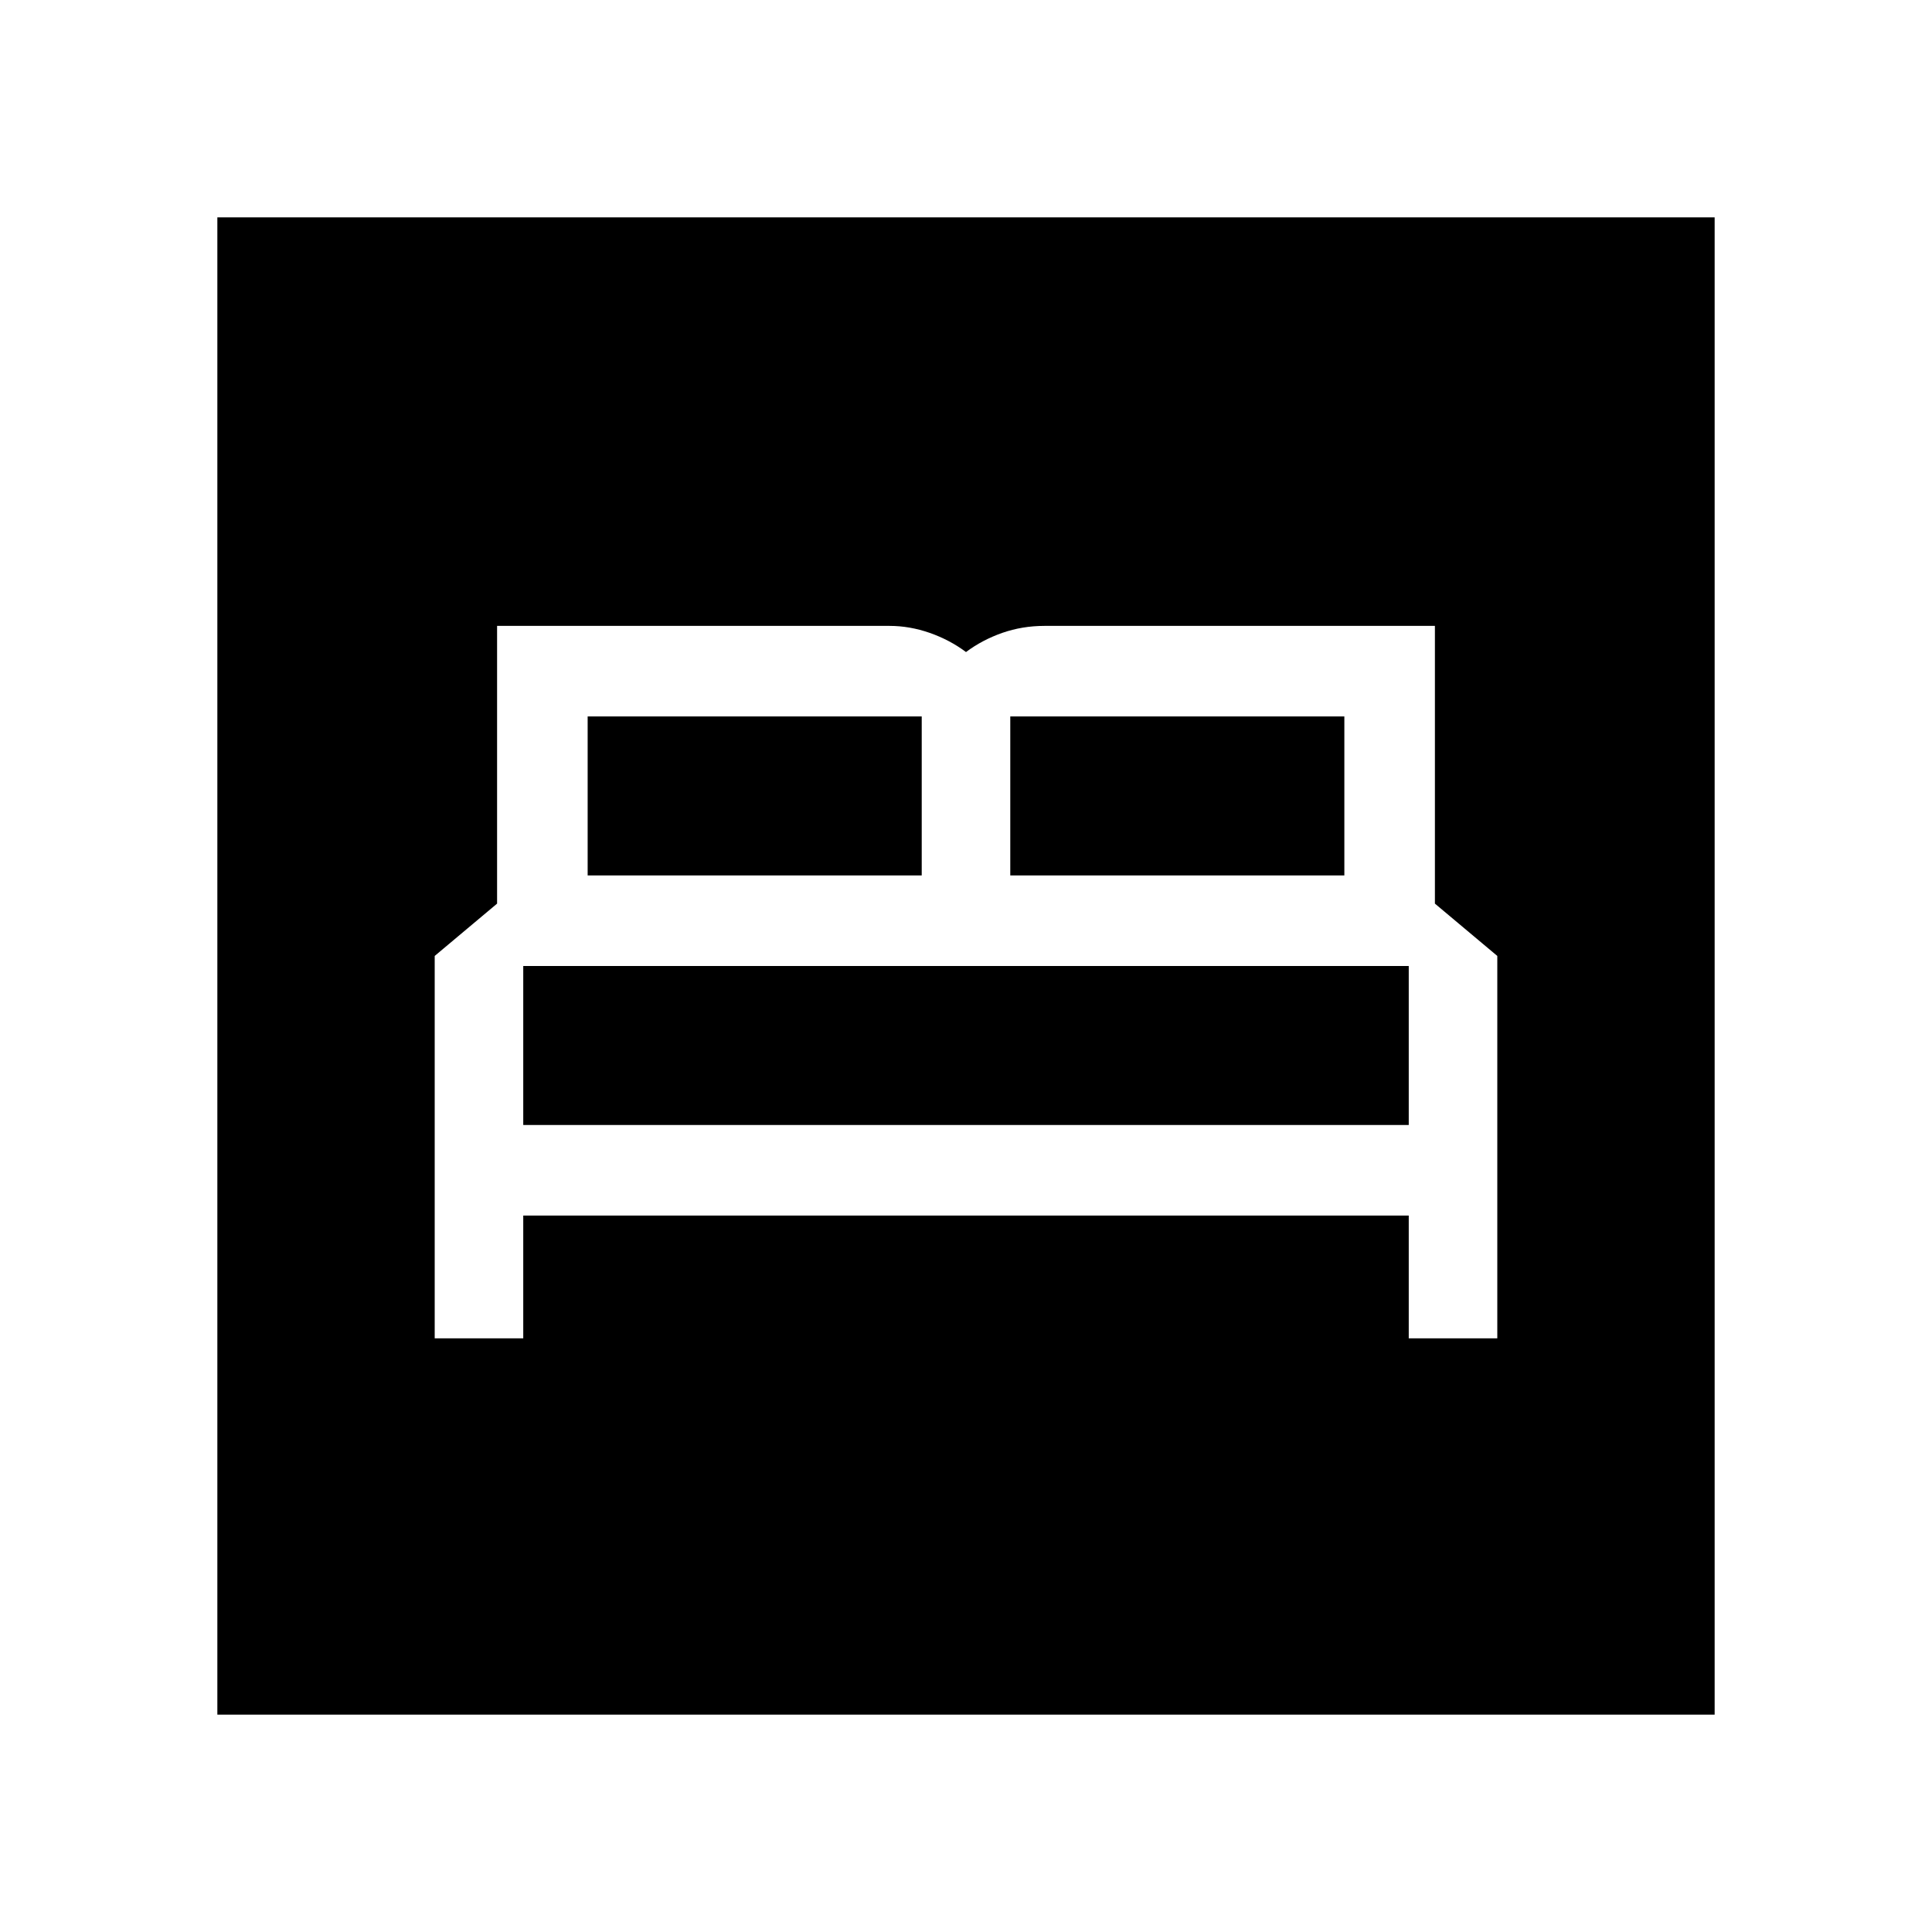 <svg xmlns="http://www.w3.org/2000/svg" height="24" width="24"><path d="M5.4 16.625h1.1V15.1h11v1.525h1.1v-4.75l-.775-.65v-3.45h-4.85q-.275 0-.525.087-.25.088-.45.238-.2-.15-.45-.238-.25-.087-.5-.087H6.175v3.45l-.775.65Zm7.15-5.75V8.9h4.15v1.975Zm-5.25 0V8.9h4.15v1.975Zm-.8 3.1V12h11v1.975ZM2.7 21.3V2.7h18.6v18.6Z"/></svg>